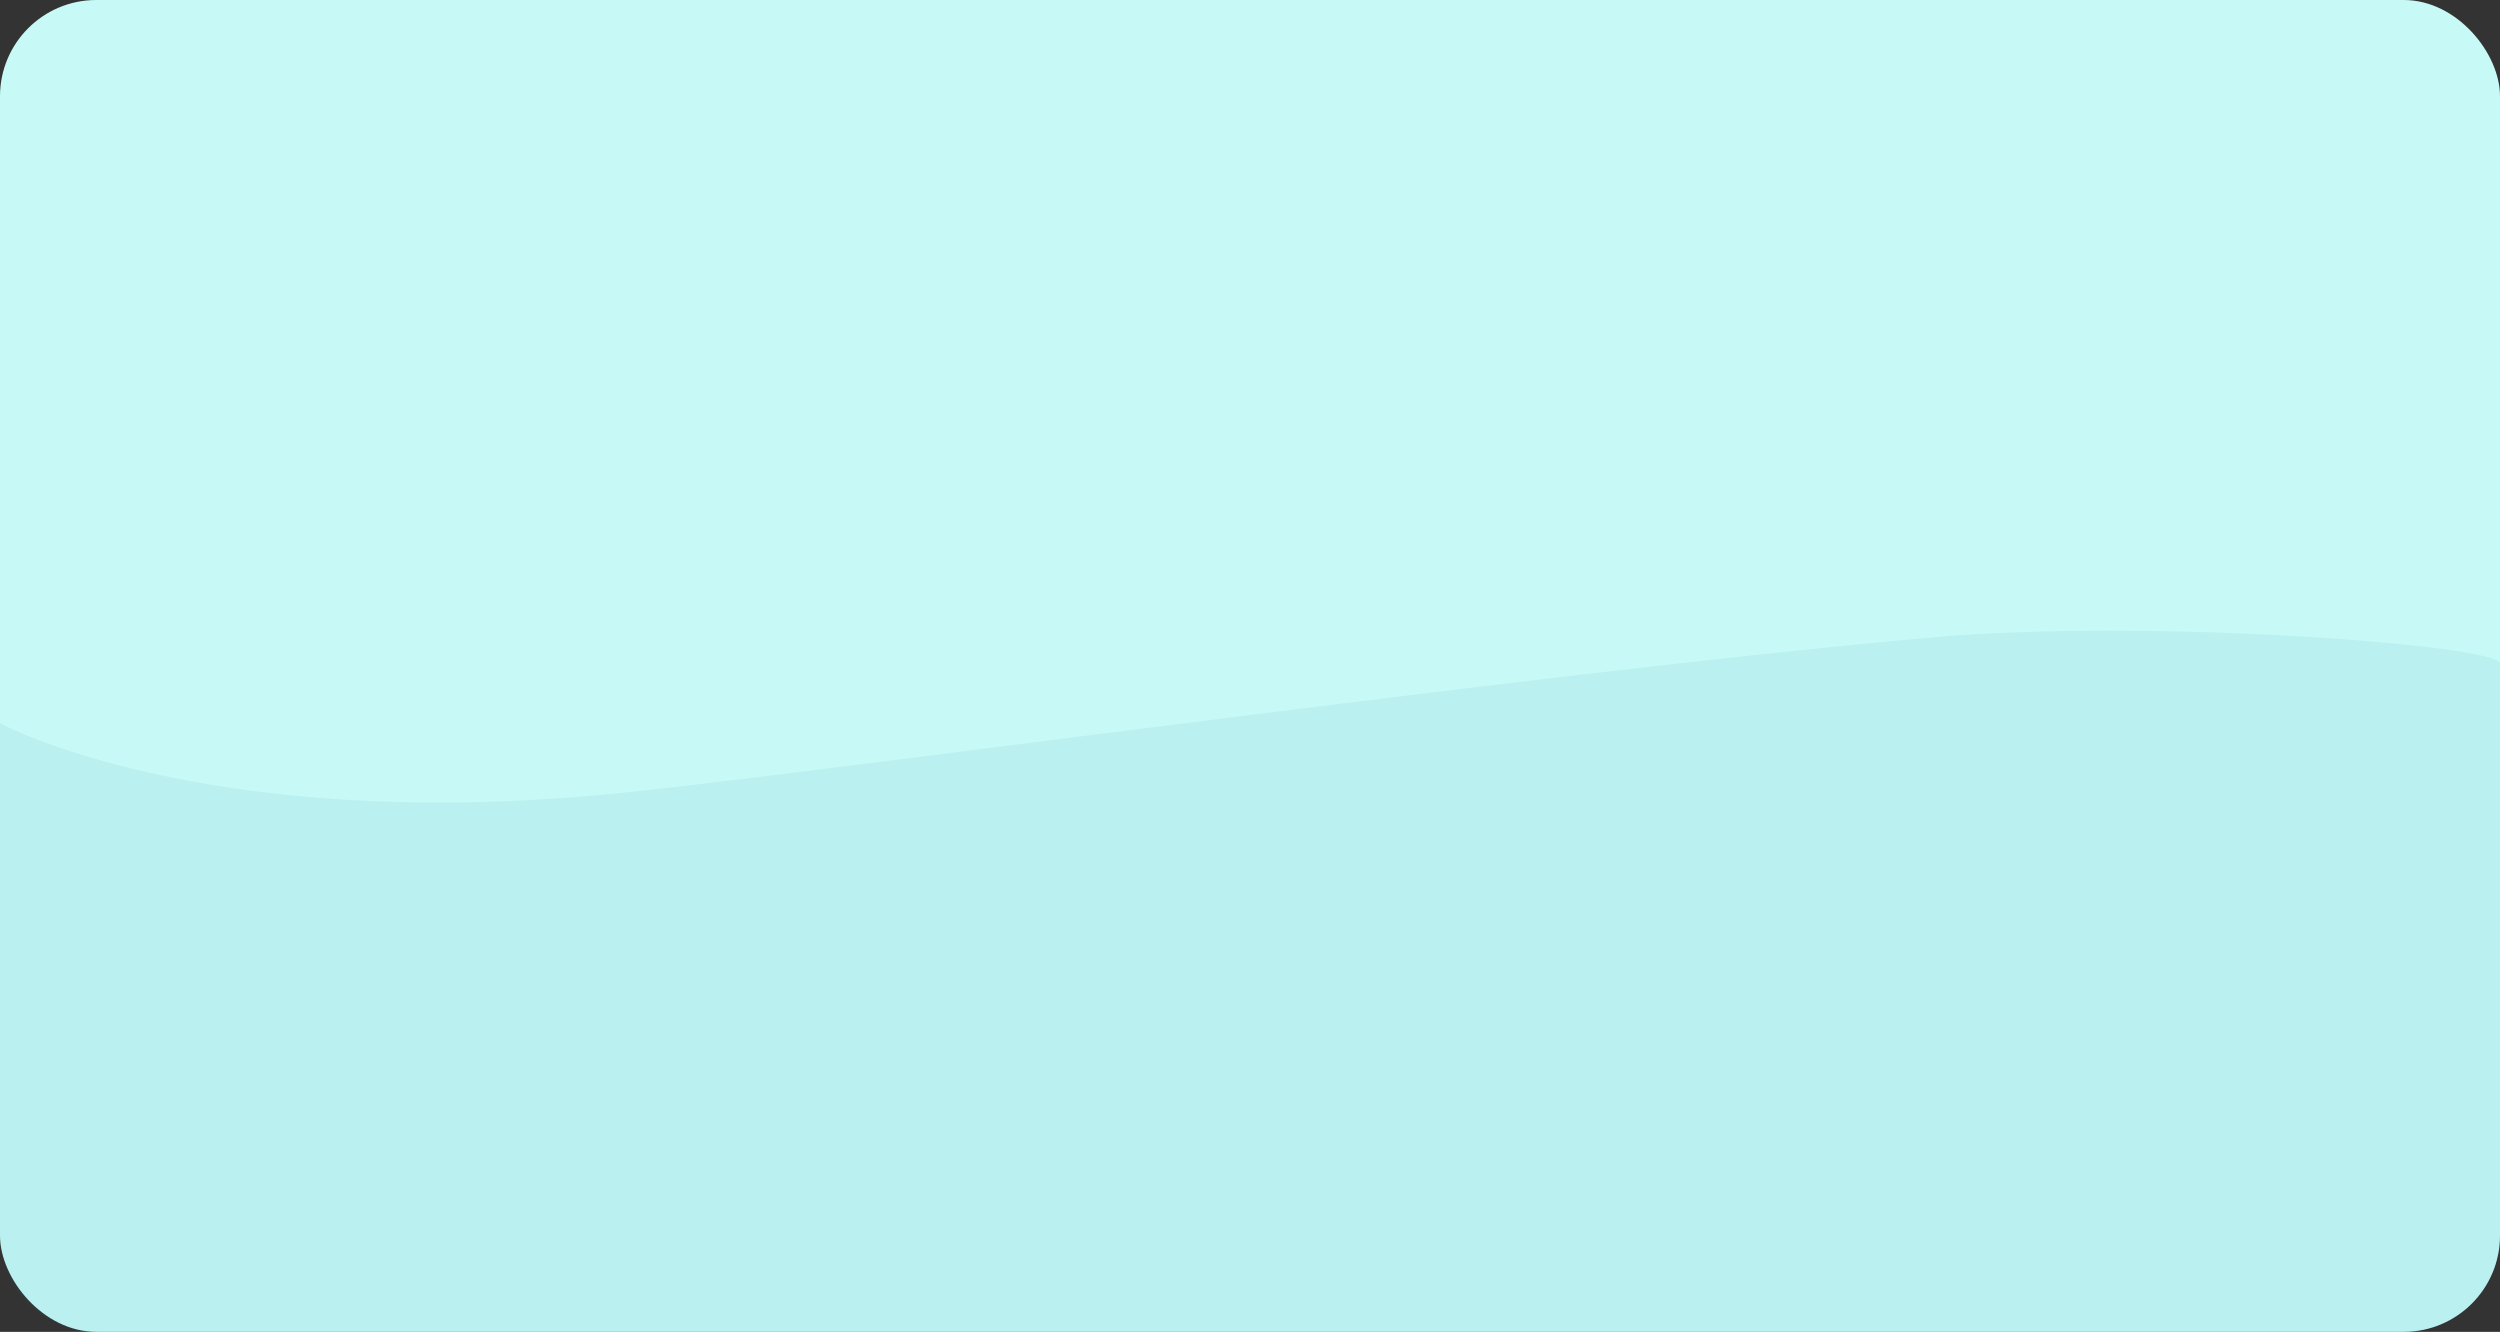 <svg xmlns="http://www.w3.org/2000/svg" width="779" height="415" viewBox="0 0 779 415">
  <rect x="0" y="0" width="779" height="415" fill="#333333" stroke="none"/>
  <g id="hero-bg-green" transform="translate(-586 -127)">
    <rect id="Rectangle_3" data-name="Rectangle 3" width="779" height="415" rx="30" transform="translate(586 127)" fill="#c7faf6"/>
    <path id="Path_7" data-name="Path 7" d="M779,206.8V385a30,30,0,0,1-30,30H30A30,30,0,0,1,0,385V225.375s65.1,35.257,195.469,21.5c69.563-7.341,291.817-38.22,408.053-48.363C670.007,192.709,779,200.91,779,206.8Z" transform="translate(586 127)" fill="#026f8b" opacity="0.07"/>
  </g>
</svg>
